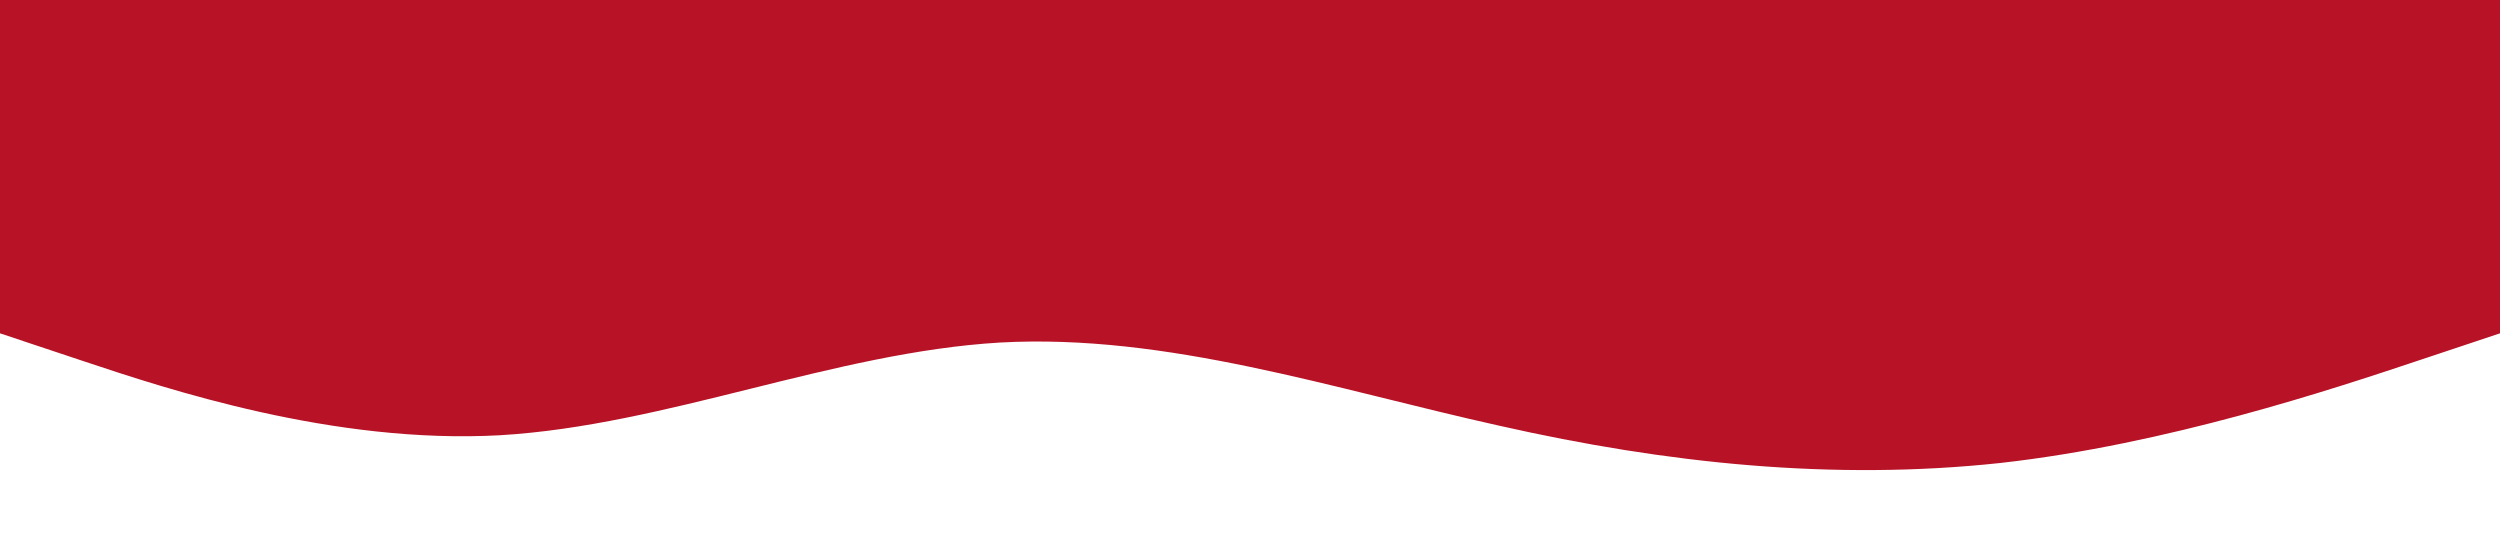 <?xml version="1.0" standalone="no"?><svg xmlns="http://www.w3.org/2000/svg" viewBox="0 0 1440 320"><path fill="#b81226" fill-opacity="1" d="M0,192L48,208C96,224,192,256,288,250.7C384,245,480,203,576,197.3C672,192,768,224,864,245.3C960,267,1056,277,1152,266.7C1248,256,1344,224,1392,208L1440,192L1440,0L1392,0C1344,0,1248,0,1152,0C1056,0,960,0,864,0C768,0,672,0,576,0C480,0,384,0,288,0C192,0,96,0,48,0L0,0Z"></path></svg>